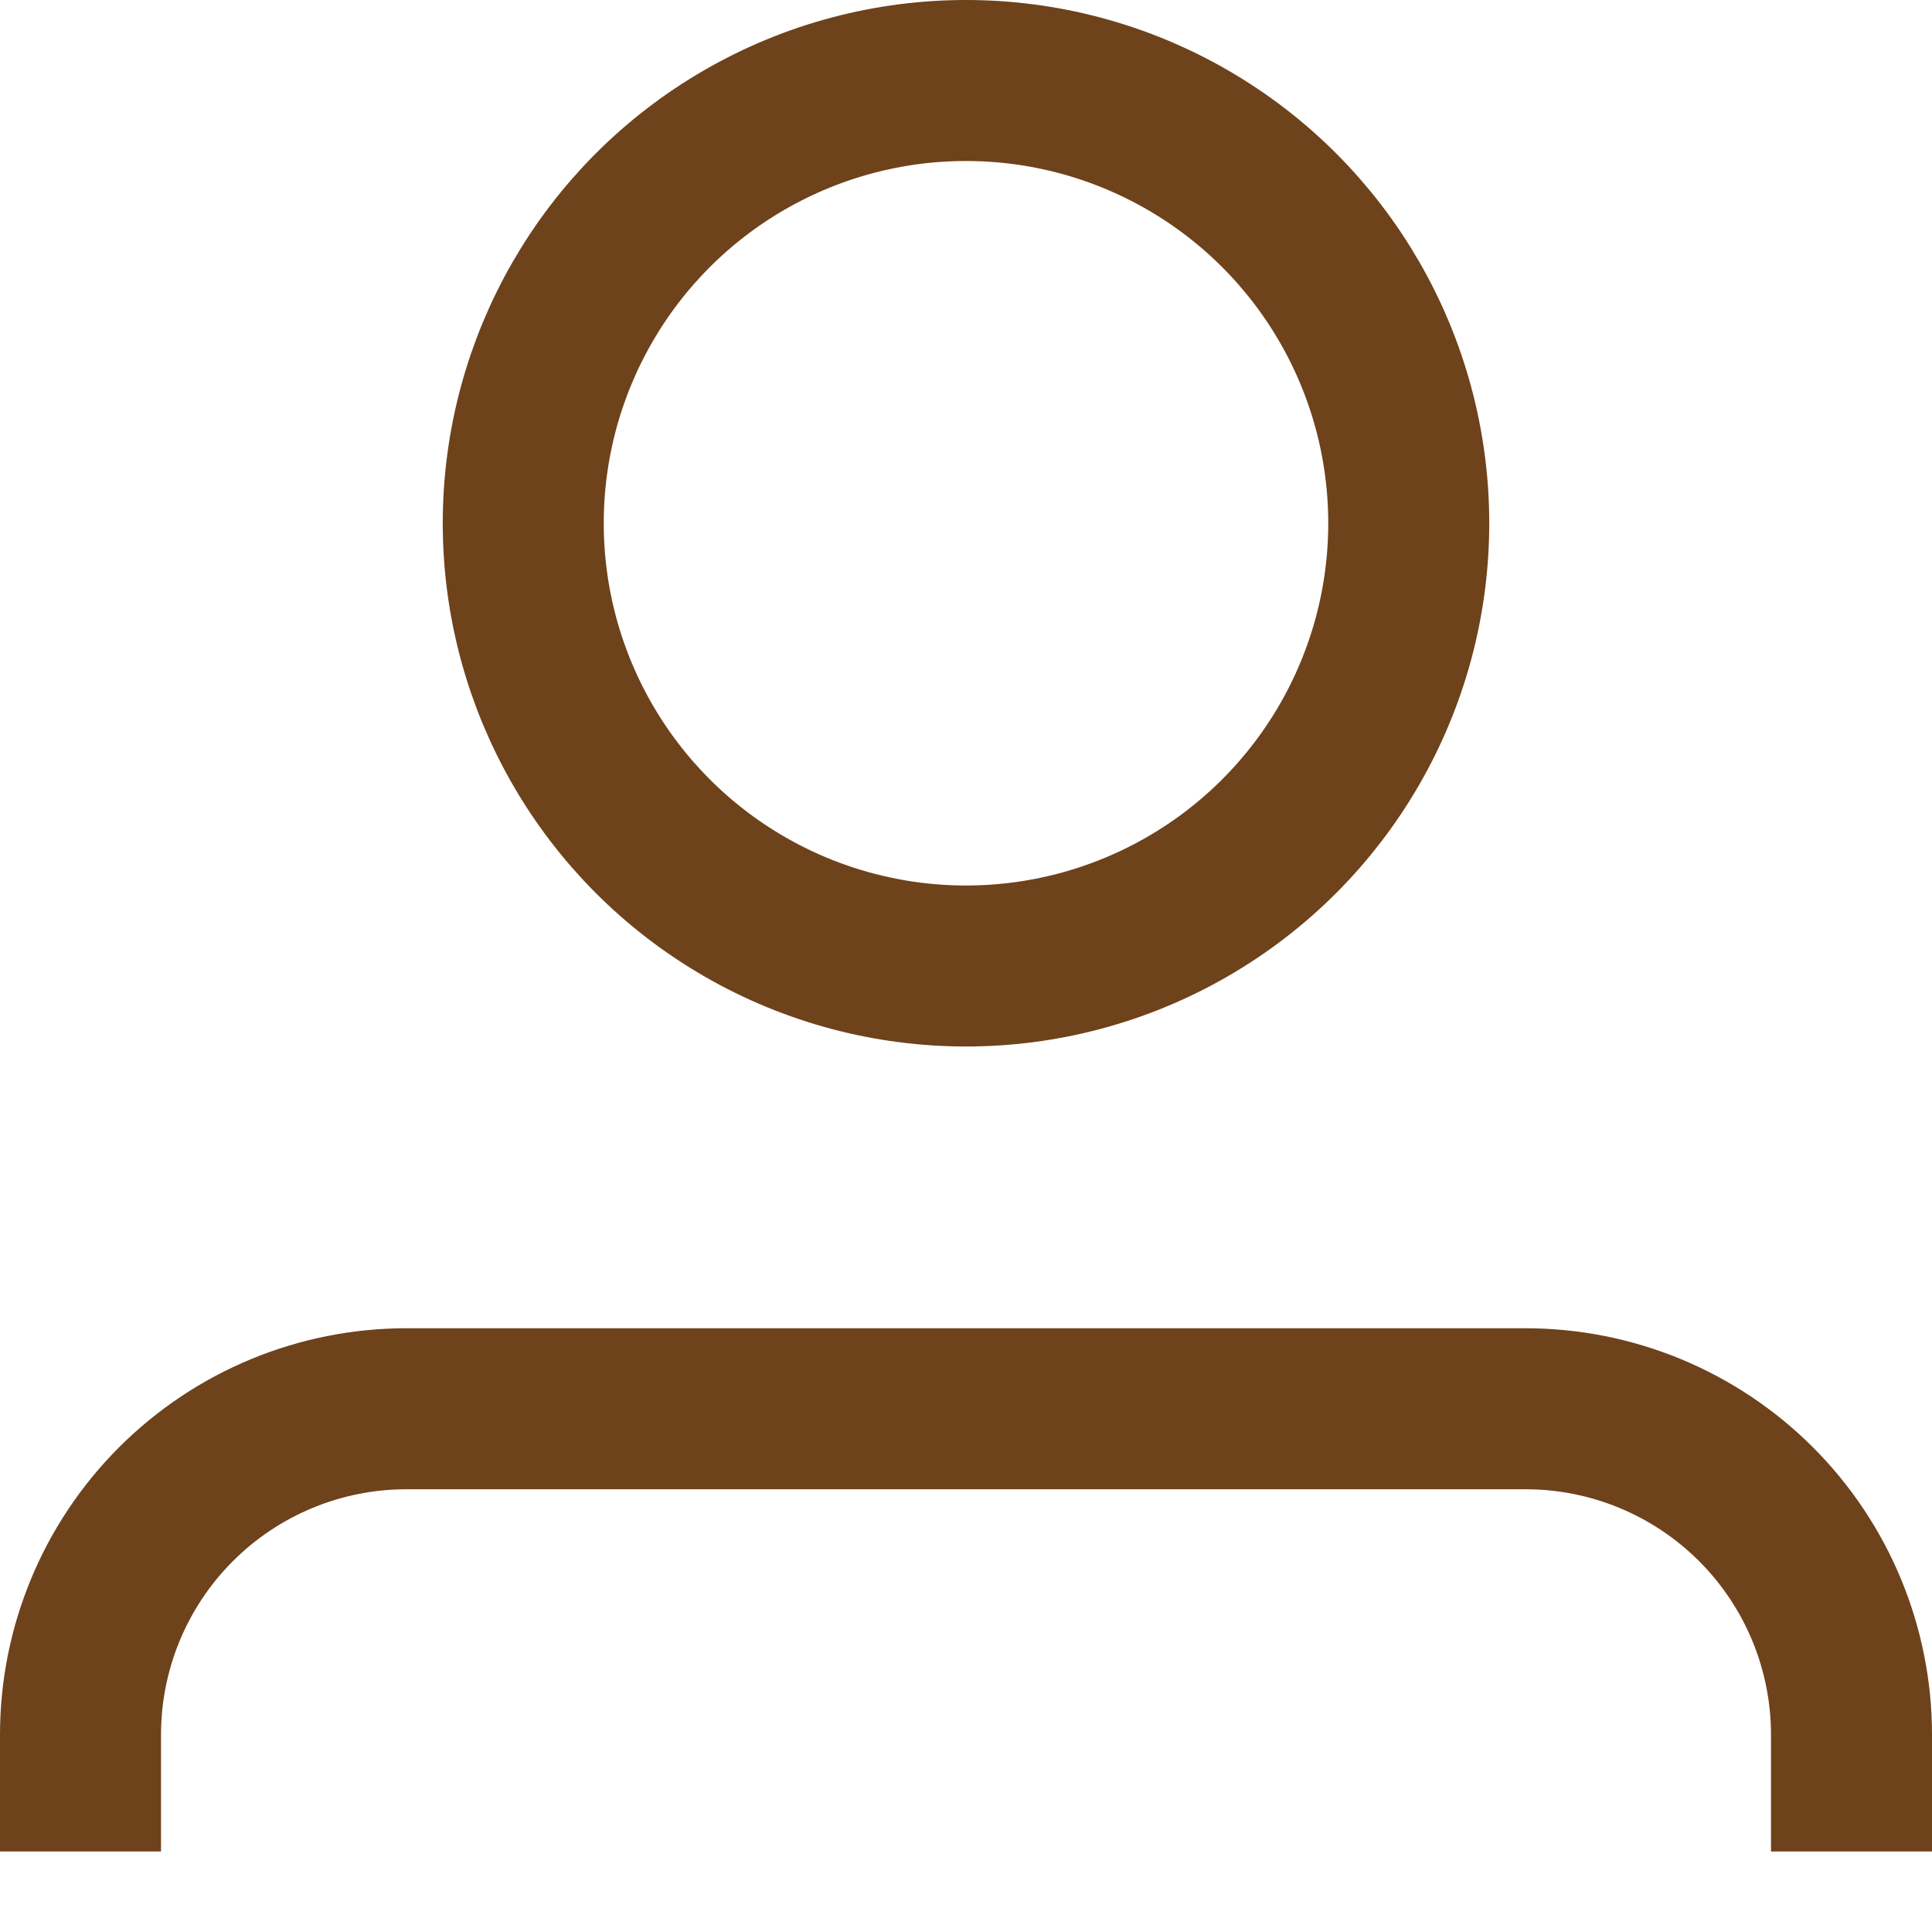 <?xml version="1.0" encoding="UTF-8" standalone="no"?><!DOCTYPE svg PUBLIC "-//W3C//DTD SVG 1.1//EN" "http://www.w3.org/Graphics/SVG/1.1/DTD/svg11.dtd"><svg width="100%" height="100%" viewBox="0 0 12 12" version="1.1" xmlns="http://www.w3.org/2000/svg" xmlns:xlink="http://www.w3.org/1999/xlink" xml:space="preserve" xmlns:serif="http://www.serif.com/" style="fill-rule:evenodd;clip-rule:evenodd;stroke-linejoin:round;stroke-miterlimit:2;"><g id="icon-user"><circle cx="6" cy="3.25" r="2.75" style="fill:none;stroke:rgb(110,66,27);stroke-width:1px;"/><path d="M11.5,11.5L11.5,10.775C11.5,10.238 11.287,9.723 10.907,9.343C10.527,8.963 10.012,8.75 9.475,8.75C7.497,8.75 4.503,8.75 2.525,8.75C1.988,8.75 1.473,8.963 1.093,9.343C0.713,9.723 0.5,10.238 0.5,10.775C0.5,11.188 0.5,11.5 0.5,11.5" style="fill:none;stroke:rgb(110,66,27);stroke-width:1px;"/></g></svg>